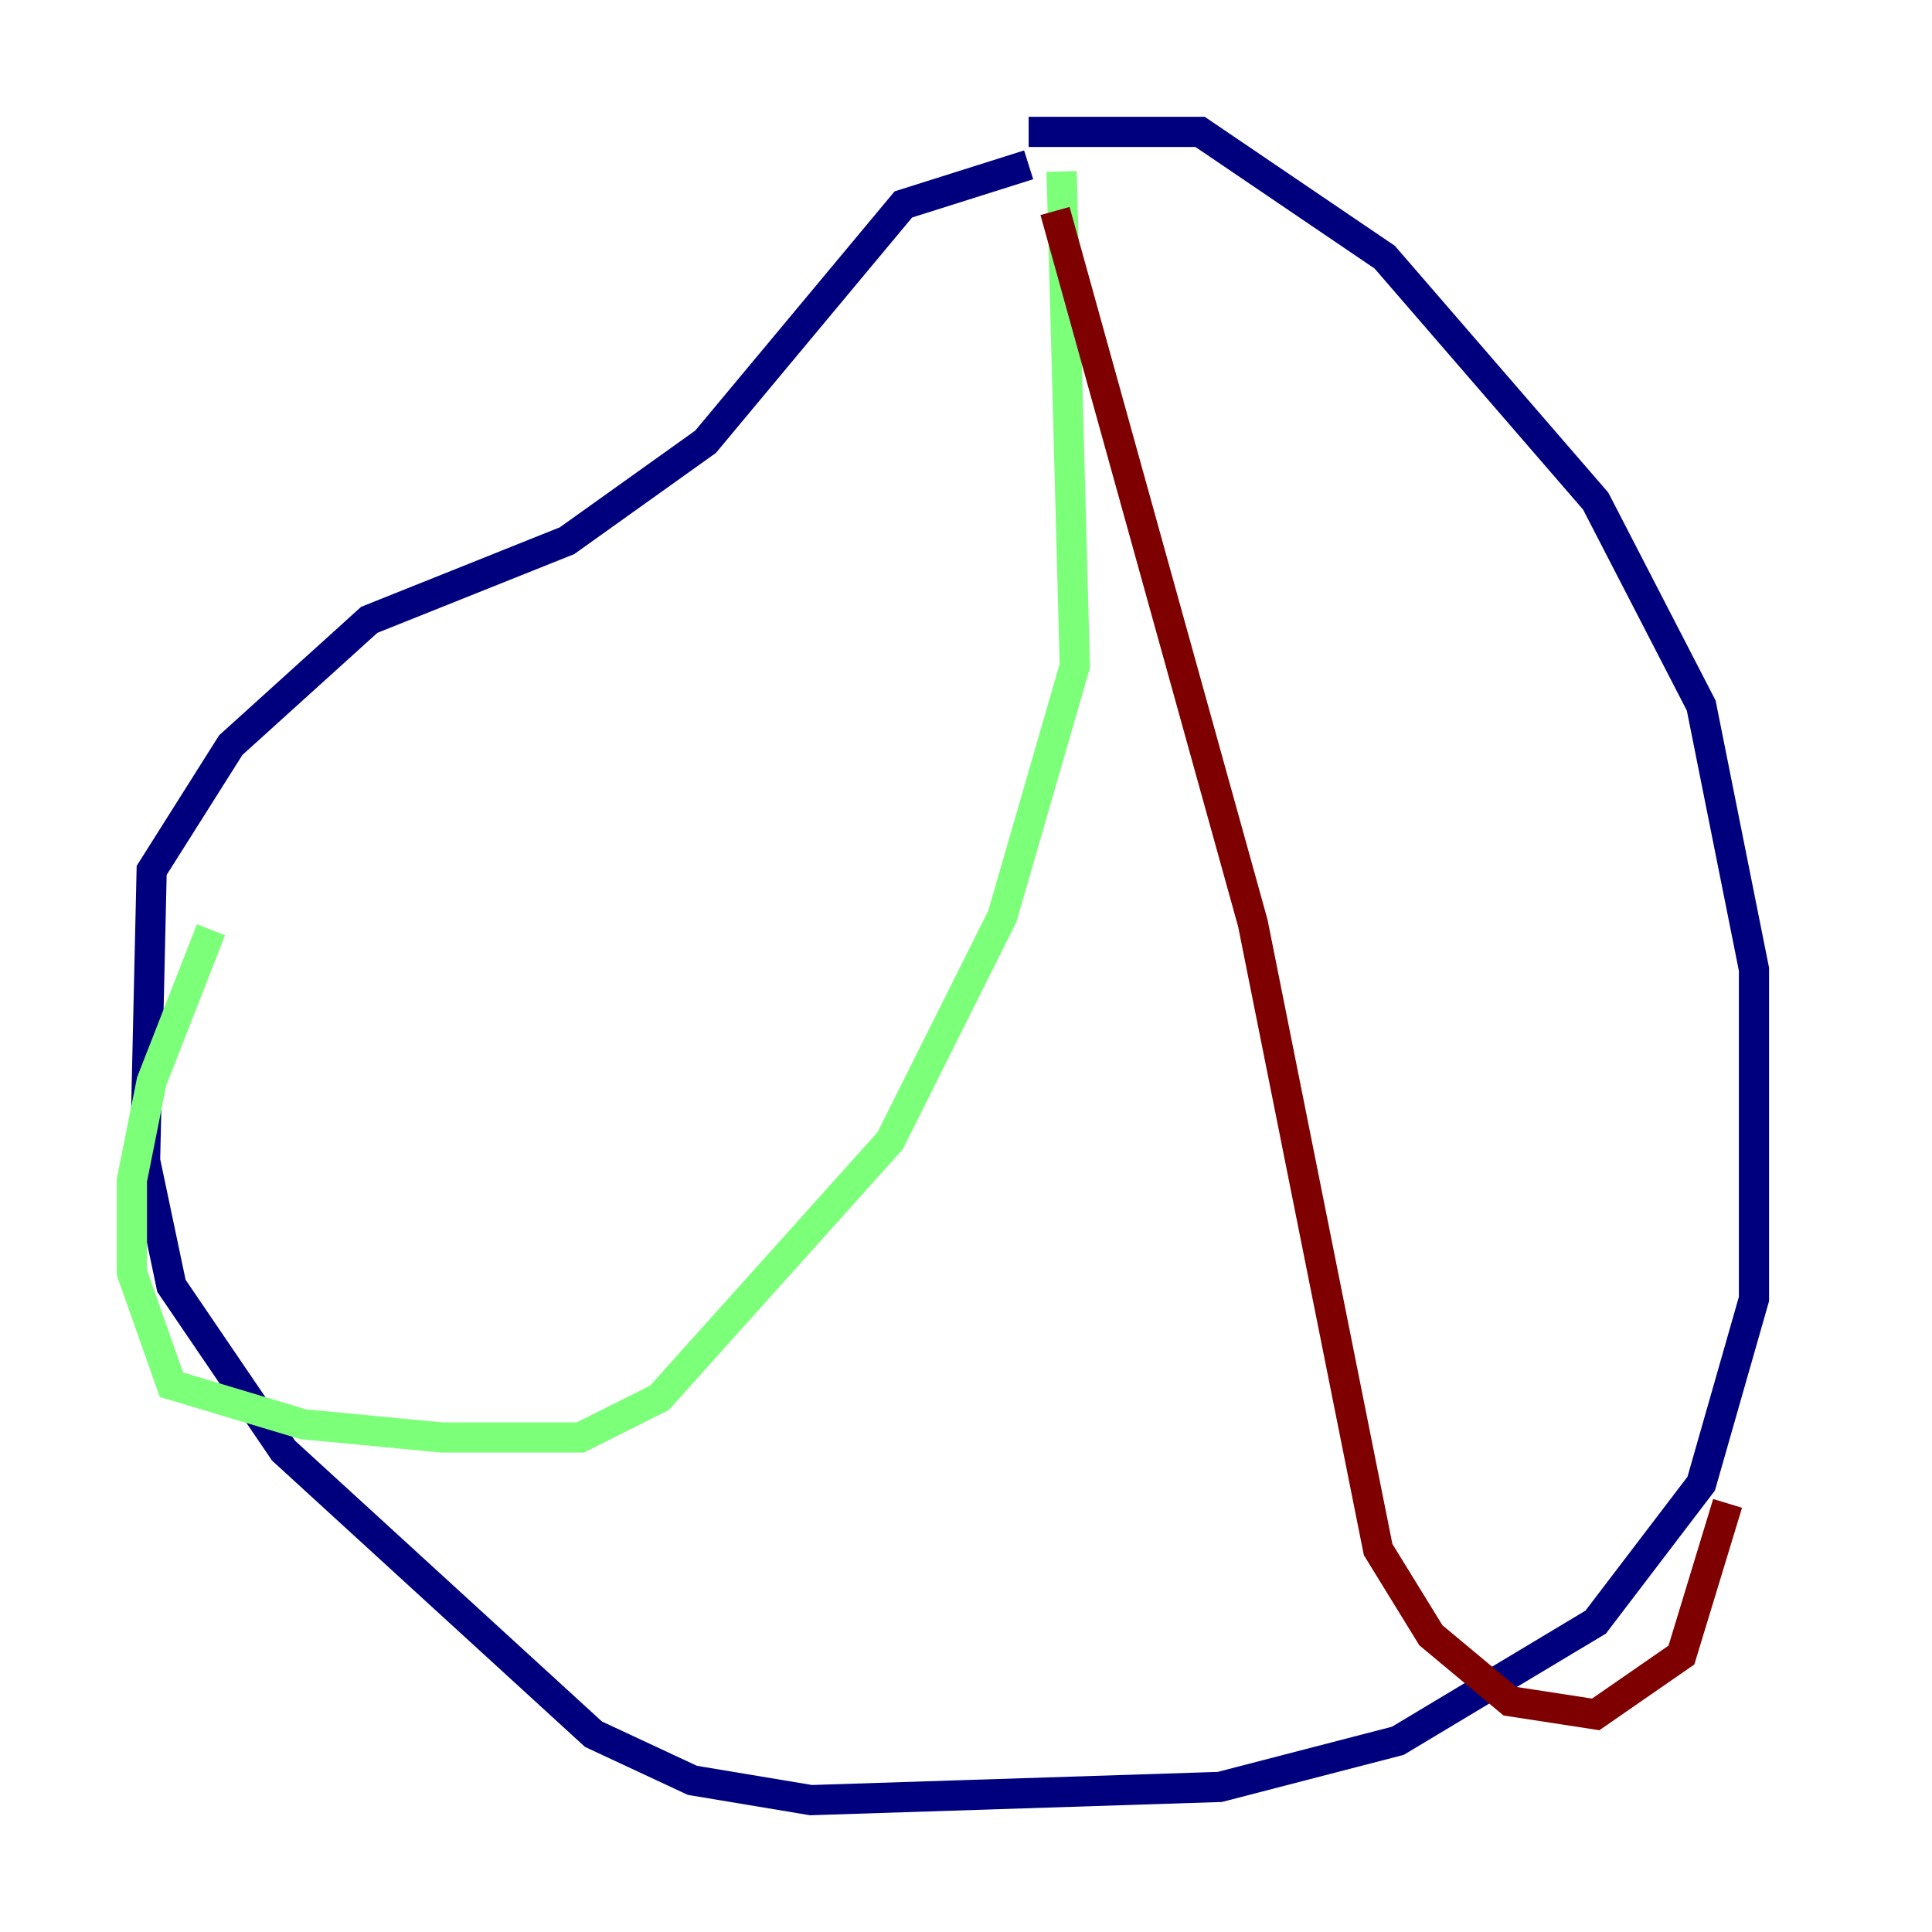 <?xml version="1.0" encoding="utf-8" ?>
<svg baseProfile="tiny" height="128" version="1.2" viewBox="0,0,128,128" width="128" xmlns="http://www.w3.org/2000/svg" xmlns:ev="http://www.w3.org/2001/xml-events" xmlns:xlink="http://www.w3.org/1999/xlink"><defs /><polyline fill="none" points="68.15,8.737 79.508,8.737 91.741,17.038 105.72,33.201 112.71,46.744 116.205,64.218 116.205,86.061 112.71,98.293 105.72,107.468 92.614,115.331 80.819,118.389 53.734,119.263 45.87,117.952 39.317,114.894 18.785,96.109 11.358,85.188 9.611,76.887 10.048,57.666 15.29,49.365 24.464,41.065 37.57,35.822 46.744,29.27 59.85,13.543 68.15,10.921" stroke="#00007f" stroke-width="2" /><polyline fill="none" points="70.335,11.358 71.208,44.123 66.403,60.724 58.976,75.577 43.686,92.614 38.444,95.236 29.27,95.236 20.096,94.362 11.358,91.741 8.737,84.314 8.737,78.198 10.048,71.645 13.979,61.597" stroke="#7cff79" stroke-width="2" /><polyline fill="none" points="69.898,13.979 83.003,61.16 91.304,102.662 94.799,108.341 100.041,112.71 105.72,113.584 111.399,109.652 114.457,99.604" stroke="#7f0000" stroke-width="2" /></svg>
